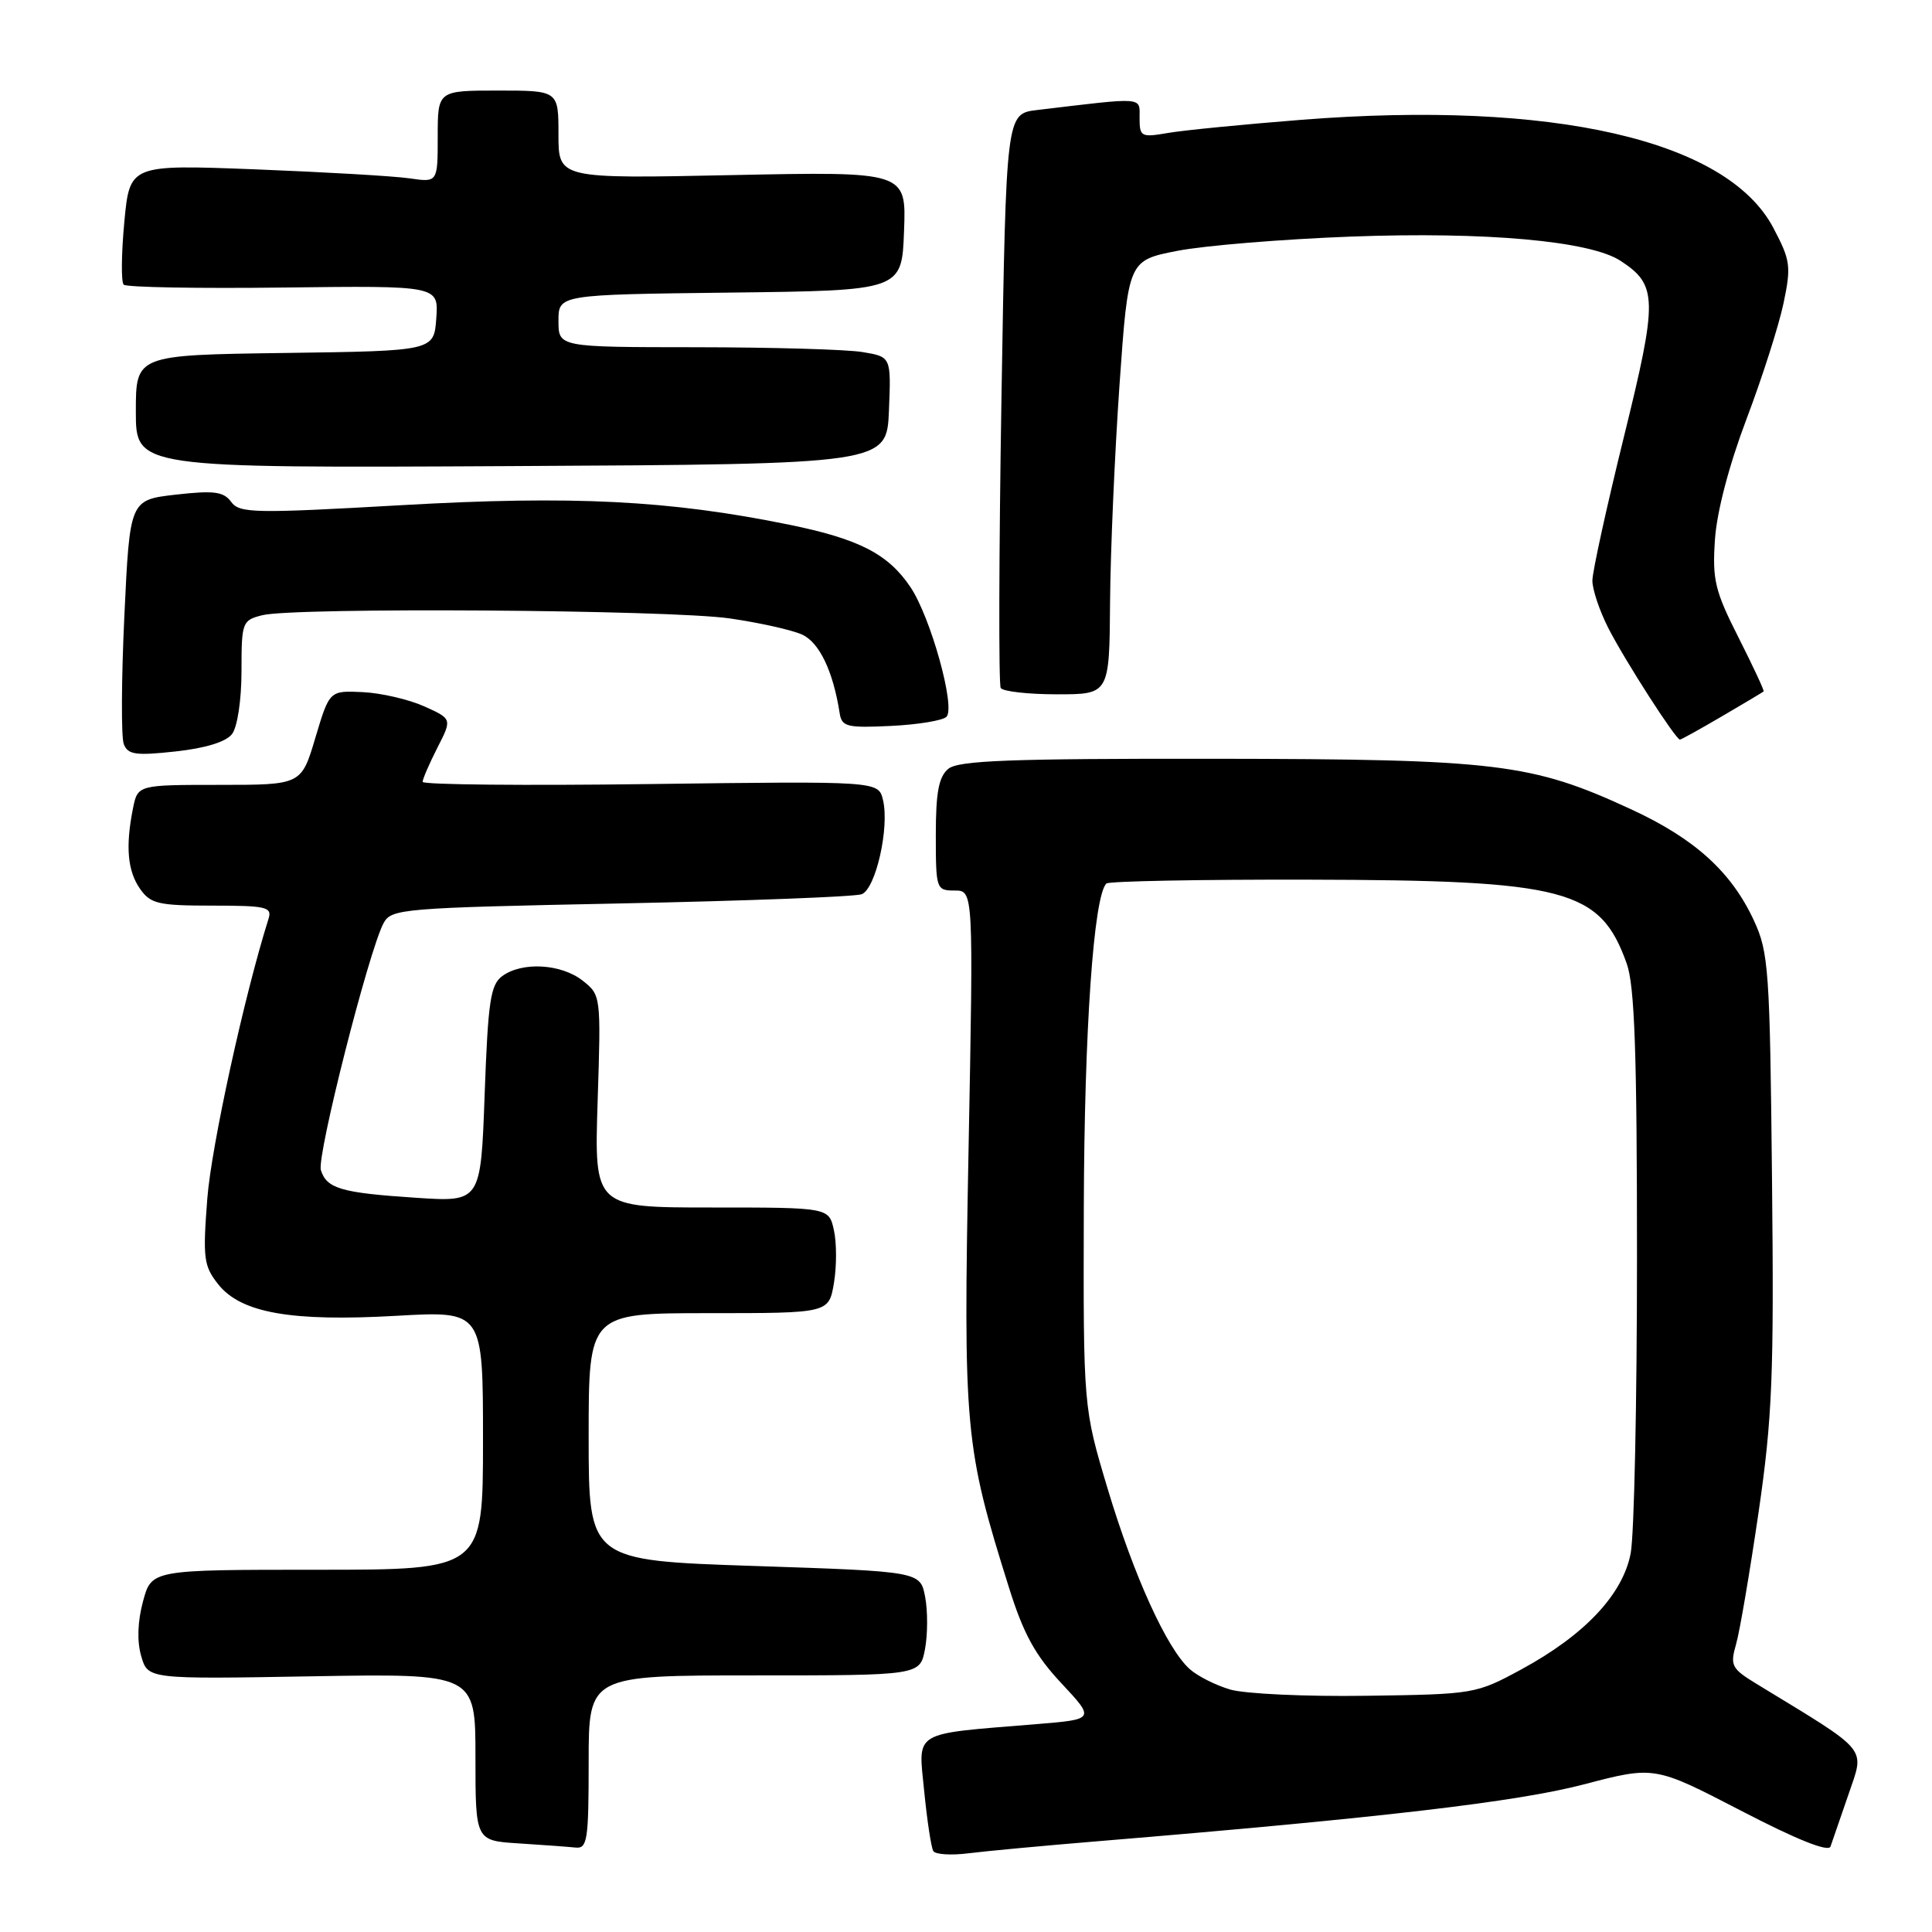 <?xml version="1.0" encoding="UTF-8" standalone="no"?>
<!DOCTYPE svg PUBLIC "-//W3C//DTD SVG 1.1//EN" "http://www.w3.org/Graphics/SVG/1.1/DTD/svg11.dtd" >
<svg xmlns="http://www.w3.org/2000/svg" xmlns:xlink="http://www.w3.org/1999/xlink" version="1.1" viewBox="0 0 256 256">
 <g >
 <path fill="currentColor"
d=" M 145.50 243.97 C 182.98 240.87 201.08 238.75 209.87 236.44 C 219.23 233.99 219.23 233.99 230.68 239.92 C 238.03 243.74 242.27 245.44 242.55 244.68 C 242.78 244.03 243.86 240.91 244.94 237.75 C 247.09 231.41 247.86 232.33 232.83 223.17 C 229.43 221.10 229.22 220.71 230.04 217.86 C 230.53 216.17 231.86 208.30 233.02 200.39 C 234.85 187.81 235.07 182.25 234.80 156.25 C 234.52 128.55 234.36 126.19 232.41 121.99 C 229.43 115.54 224.58 111.14 216.16 107.25 C 202.93 101.13 198.42 100.59 160.91 100.54 C 133.86 100.51 126.99 100.77 125.66 101.87 C 124.39 102.92 124.00 104.98 124.00 110.62 C 124.00 117.82 124.06 118.00 126.50 118.00 C 128.99 118.00 128.99 118.00 128.34 152.25 C 127.63 189.54 127.83 191.70 133.70 210.38 C 135.61 216.49 137.18 219.35 140.64 223.04 C 145.10 227.82 145.10 227.82 137.30 228.46 C 120.69 229.82 121.67 229.23 122.46 237.34 C 122.85 241.26 123.39 244.83 123.67 245.28 C 123.95 245.73 126.05 245.86 128.34 245.57 C 130.63 245.28 138.35 244.56 145.50 243.97 Z  M 78.00 233.50 C 78.00 222.00 78.00 222.00 99.95 222.00 C 121.91 222.00 121.91 222.00 122.57 218.50 C 122.93 216.57 122.94 213.48 122.59 211.62 C 121.95 208.23 121.95 208.23 99.98 207.50 C 78.00 206.77 78.00 206.77 78.00 190.38 C 78.00 174.00 78.00 174.00 93.91 174.00 C 109.82 174.00 109.82 174.00 110.50 170.02 C 110.87 167.83 110.87 164.68 110.50 163.02 C 109.84 160.00 109.84 160.00 94.29 160.00 C 78.74 160.00 78.74 160.00 79.19 145.93 C 79.64 131.94 79.63 131.85 77.19 129.93 C 74.34 127.70 69.19 127.41 66.56 129.33 C 64.99 130.48 64.67 132.65 64.22 144.97 C 63.71 159.28 63.71 159.28 55.11 158.71 C 45.22 158.06 43.29 157.50 42.52 155.05 C 41.94 153.25 48.86 126.00 50.82 122.33 C 51.85 120.41 53.18 120.30 82.25 119.71 C 98.94 119.37 113.30 118.82 114.18 118.49 C 116.04 117.77 117.88 109.65 117.00 106.00 C 116.40 103.50 116.40 103.50 86.20 103.89 C 69.59 104.11 56.00 103.98 56.00 103.60 C 56.00 103.23 56.88 101.20 57.95 99.09 C 59.91 95.26 59.91 95.26 56.20 93.59 C 54.17 92.68 50.51 91.83 48.08 91.71 C 43.66 91.50 43.66 91.50 41.79 97.75 C 39.93 104.00 39.93 104.00 29.09 104.00 C 18.25 104.00 18.25 104.00 17.62 107.12 C 16.61 112.18 16.90 115.41 18.56 117.78 C 19.95 119.76 20.98 120.00 28.12 120.00 C 35.30 120.00 36.08 120.18 35.58 121.75 C 32.37 131.92 28.01 151.86 27.47 158.80 C 26.86 166.72 26.99 167.74 28.91 170.17 C 31.92 173.97 38.56 175.15 52.56 174.35 C 64.00 173.70 64.00 173.70 64.00 190.85 C 64.00 208.00 64.00 208.00 42.04 208.00 C 20.08 208.00 20.08 208.00 18.95 212.19 C 18.23 214.86 18.14 217.49 18.71 219.44 C 19.59 222.50 19.59 222.50 41.30 222.12 C 63.00 221.75 63.00 221.75 63.00 232.83 C 63.00 243.90 63.00 243.90 68.75 244.26 C 71.91 244.46 75.29 244.71 76.25 244.81 C 77.83 244.98 78.00 243.86 78.00 233.50 Z  M 30.75 97.26 C 31.46 96.32 32.00 92.74 32.00 88.92 C 32.00 82.44 32.09 82.19 34.75 81.52 C 39.01 80.45 88.62 80.79 96.67 81.94 C 100.61 82.51 104.94 83.47 106.29 84.09 C 108.57 85.13 110.40 88.95 111.26 94.50 C 111.54 96.30 112.22 96.47 118.03 96.19 C 121.59 96.02 124.91 95.48 125.41 94.98 C 126.65 93.75 123.32 81.77 120.63 77.78 C 117.68 73.40 113.83 71.42 104.59 69.53 C 88.73 66.29 75.88 65.64 53.17 66.94 C 33.63 68.05 31.73 68.01 30.63 66.50 C 29.63 65.14 28.37 64.97 23.31 65.54 C 17.20 66.24 17.20 66.24 16.48 81.59 C 16.08 90.03 16.05 97.68 16.40 98.59 C 16.94 100.00 17.98 100.15 23.27 99.57 C 27.23 99.14 29.96 98.30 30.75 97.26 Z  M 228.21 94.89 C 231.12 93.19 233.59 91.71 233.69 91.62 C 233.80 91.52 232.30 88.31 230.36 84.47 C 227.23 78.29 226.88 76.82 227.24 71.50 C 227.48 67.83 229.11 61.63 231.42 55.53 C 233.50 50.04 235.70 43.15 236.32 40.21 C 237.36 35.27 237.25 34.50 234.97 30.18 C 228.83 18.55 205.76 13.27 172.50 15.87 C 164.80 16.48 156.81 17.26 154.75 17.62 C 151.21 18.23 151.00 18.12 151.00 15.65 C 151.00 12.79 151.84 12.86 137.41 14.58 C 133.32 15.07 133.32 15.07 132.70 52.70 C 132.36 73.39 132.32 90.70 132.60 91.16 C 132.89 91.62 136.24 92.00 140.06 92.00 C 147.00 92.00 147.00 92.00 147.09 79.75 C 147.14 73.01 147.71 60.08 148.34 51.00 C 149.50 34.51 149.50 34.51 156.00 33.24 C 159.57 32.54 169.93 31.69 179.00 31.35 C 196.86 30.68 210.70 31.92 214.73 34.56 C 219.65 37.78 219.68 39.61 215.17 57.91 C 212.88 67.20 211.00 75.76 211.00 76.94 C 211.00 78.12 211.95 80.95 213.12 83.24 C 215.30 87.51 222.04 98.00 222.60 98.00 C 222.77 98.00 225.29 96.60 228.21 94.89 Z  M 117.79 54.39 C 118.08 47.28 118.08 47.28 114.29 46.65 C 112.21 46.30 102.29 46.02 92.25 46.01 C 74.00 46.00 74.00 46.00 74.00 42.52 C 74.00 39.04 74.00 39.04 96.75 38.77 C 119.50 38.50 119.50 38.50 119.79 30.61 C 120.09 22.73 120.09 22.73 97.04 23.20 C 74.00 23.68 74.00 23.68 74.00 17.84 C 74.00 12.00 74.00 12.00 66.00 12.00 C 58.00 12.00 58.00 12.00 58.00 18.09 C 58.00 24.18 58.00 24.18 54.25 23.63 C 52.19 23.33 43.01 22.80 33.84 22.44 C 17.19 21.80 17.19 21.80 16.47 29.44 C 16.08 33.65 16.04 37.37 16.39 37.72 C 16.74 38.07 26.27 38.24 37.57 38.10 C 58.12 37.85 58.12 37.85 57.81 42.17 C 57.50 46.50 57.50 46.50 37.75 46.77 C 18.00 47.04 18.00 47.04 18.00 54.53 C 18.00 62.02 18.00 62.02 67.75 61.76 C 117.50 61.50 117.50 61.50 117.79 54.39 Z  M 163.00 223.87 C 161.07 223.30 158.66 222.08 157.64 221.16 C 154.62 218.46 150.25 208.85 146.78 197.30 C 143.54 186.50 143.54 186.50 143.61 160.00 C 143.68 136.48 144.91 118.75 146.60 117.07 C 146.92 116.76 158.95 116.53 173.34 116.56 C 207.58 116.63 212.03 117.81 215.55 127.68 C 216.60 130.63 216.91 139.51 216.91 166.50 C 216.91 185.75 216.54 203.45 216.07 205.84 C 215.02 211.29 209.97 216.65 201.61 221.19 C 195.56 224.47 195.35 224.50 181.00 224.70 C 173.03 224.82 164.93 224.44 163.00 223.87 Z "/>
</g>
</svg>